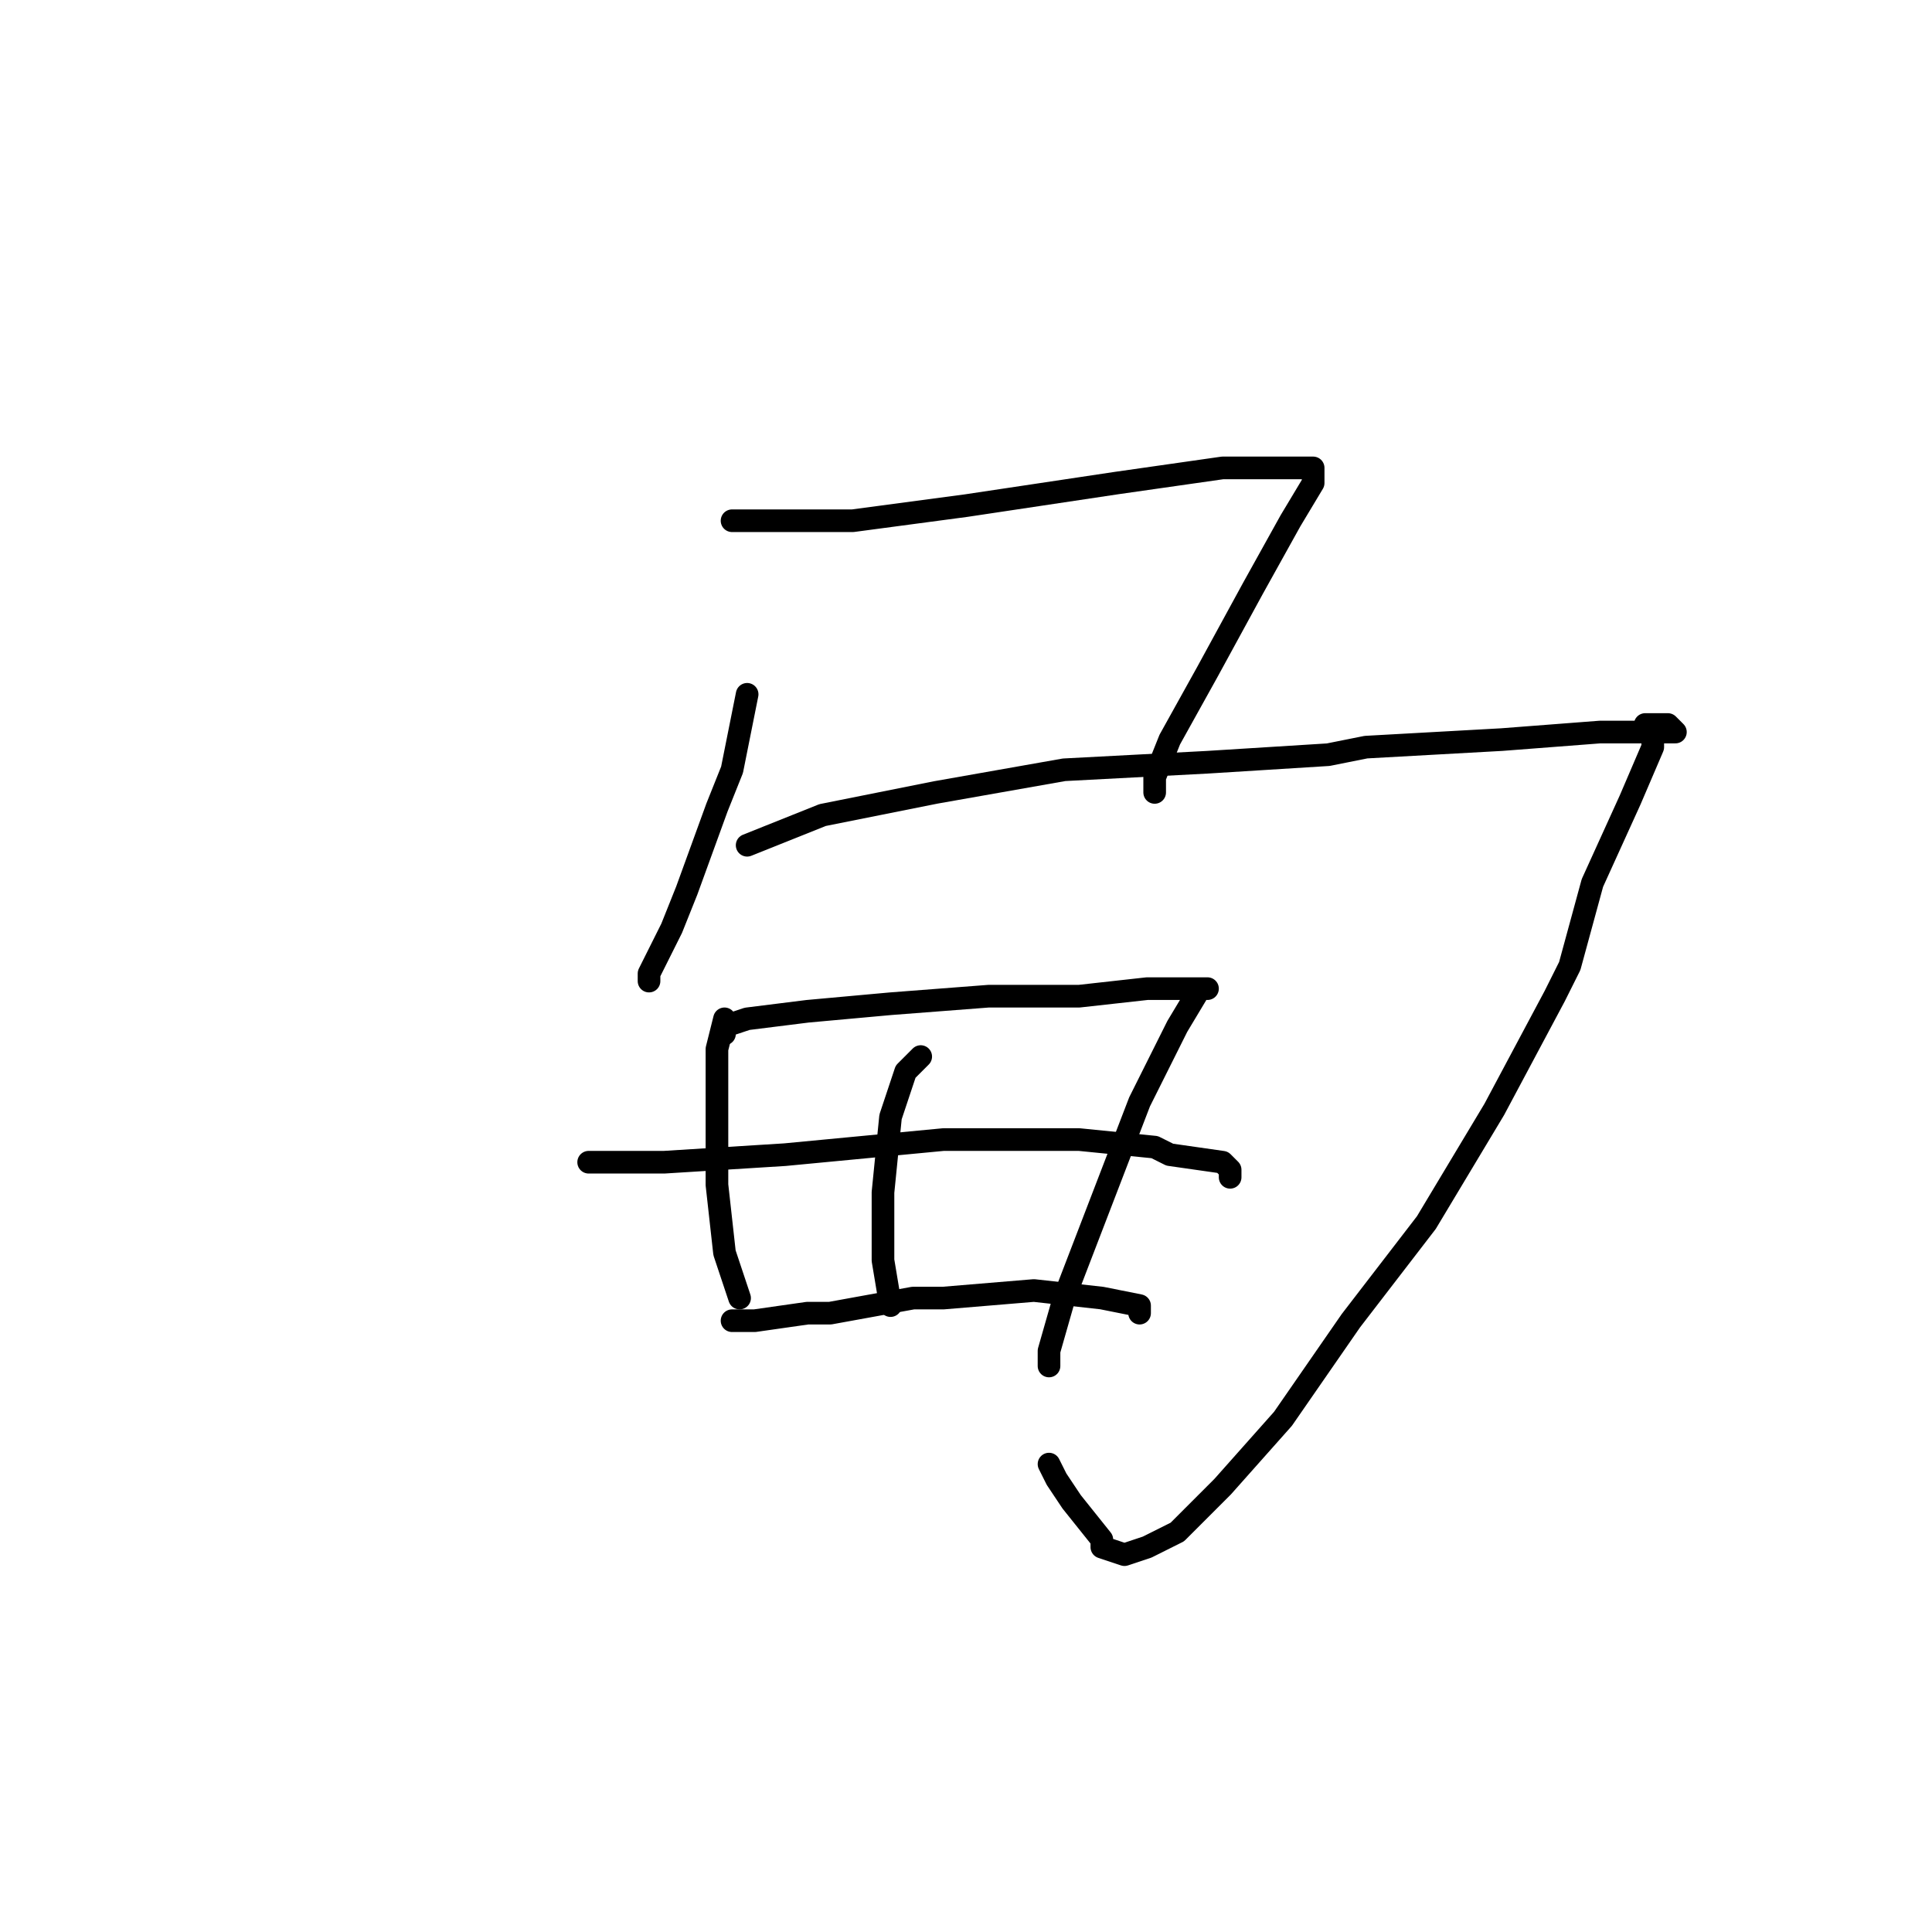 <?xml version="1.0" standalone="no"?>
    <svg width="256" height="256" xmlns="http://www.w3.org/2000/svg" version="1.1">
    <polyline stroke="black" stroke-width="3" stroke-linecap="round" fill="transparent" stroke-linejoin="round" points="98 69 97 69 98 69 103 69 113 69 128 67 148 64 162 62 170 62 173 62 174 62 174 64 171 69 166 78 160 89 155 98 153 103 153 105 153 105 " />
        <polyline stroke="black" stroke-width="3" stroke-linecap="round" fill="transparent" stroke-linejoin="round" points="99 92 97 102 95 107 91 118 89 123 88 125 86 129 86 130 86 130 " />
        <polyline stroke="black" stroke-width="3" stroke-linecap="round" fill="transparent" stroke-linejoin="round" points="99 112 109 108 124 105 141 102 160 101 176 100 181 99 199 98 212 97 219 97 222 97 221 96 220 96 219 96 218 96 219 96 219 99 216 106 211 117 208 128 206 132 198 147 189 162 179 175 170 188 162 197 156 203 152 205 149 206 146 205 146 204 142 199 140 196 139 194 139 194 " />
        <polyline stroke="black" stroke-width="3" stroke-linecap="round" fill="transparent" stroke-linejoin="round" points="96 135 95 139 95 141 95 151 95 157 96 166 98 172 98 172 " />
        <polyline stroke="black" stroke-width="3" stroke-linecap="round" fill="transparent" stroke-linejoin="round" points="96 137 96 136 99 135 107 134 118 133 131 132 143 132 152 131 157 131 158 131 160 131 159 131 156 136 151 146 146 159 141 172 139 179 139 181 139 181 " />
        <polyline stroke="black" stroke-width="3" stroke-linecap="round" fill="transparent" stroke-linejoin="round" points="78 154 88 154 104 153 125 151 139 151 143 151 153 152 155 153 162 154 163 155 163 156 163 156 " />
        <polyline stroke="black" stroke-width="3" stroke-linecap="round" fill="transparent" stroke-linejoin="round" points="98 175 97 175 100 175 107 174 110 174 121 172 125 172 137 171 146 172 151 173 151 174 151 174 " />
        <polyline stroke="black" stroke-width="3" stroke-linecap="round" fill="transparent" stroke-linejoin="round" points="122 140 120 142 118 148 117 158 117 167 118 173 118 173 " />
        </svg>